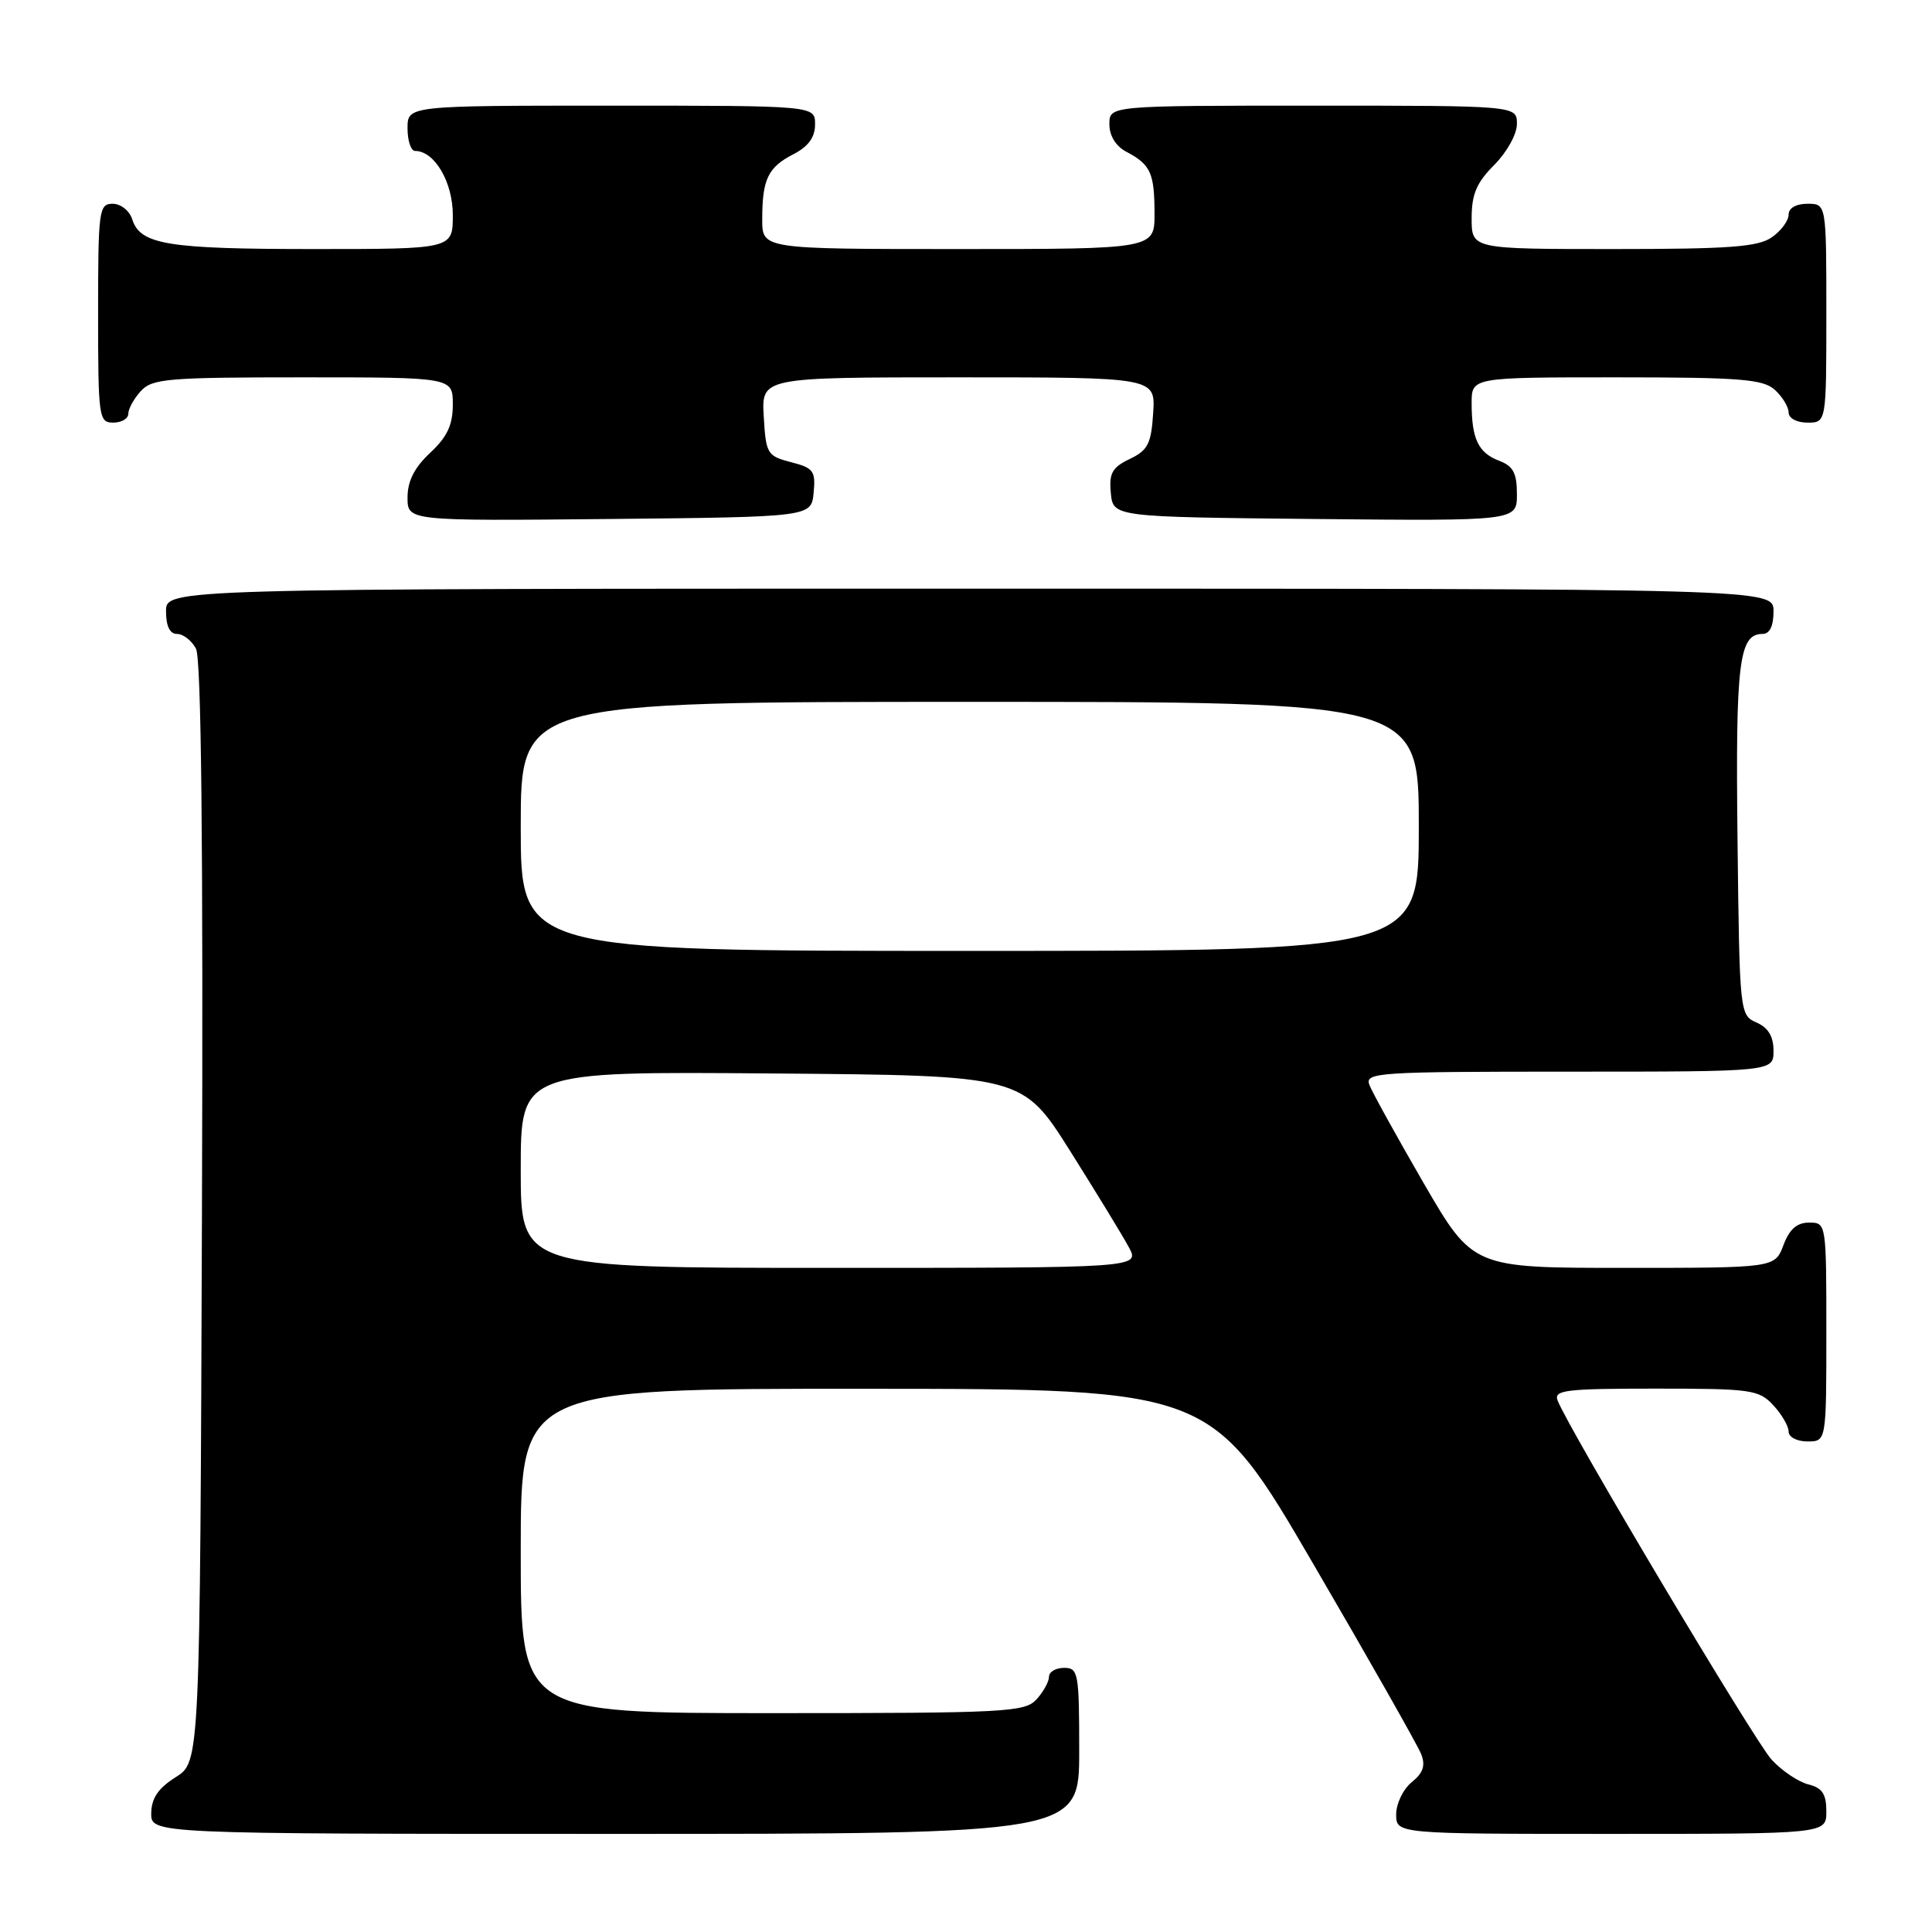 <?xml version="1.0" encoding="UTF-8" standalone="no"?>
<!DOCTYPE svg PUBLIC "-//W3C//DTD SVG 1.1//EN" "http://www.w3.org/Graphics/SVG/1.1/DTD/svg11.dtd" >
<svg xmlns="http://www.w3.org/2000/svg" xmlns:xlink="http://www.w3.org/1999/xlink" version="1.1" viewBox="0 0 256 256">
 <g >
 <path fill="currentColor"
d=" M 143.00 232.00 C 143.00 221.67 142.88 221.00 141.00 221.00 C 139.90 221.00 139.00 221.53 139.00 222.17 C 139.00 222.82 138.26 224.17 137.35 225.17 C 135.80 226.87 133.38 227.00 102.35 227.00 C 69.00 227.00 69.00 227.00 69.00 205.50 C 69.00 184.00 69.00 184.00 114.75 184.02 C 160.50 184.04 160.50 184.04 174.00 207.20 C 181.43 219.93 187.86 231.28 188.31 232.42 C 188.91 233.95 188.58 234.92 187.06 236.15 C 185.93 237.07 185.00 238.99 185.00 240.41 C 185.00 243.00 185.00 243.00 213.50 243.00 C 242.00 243.00 242.00 243.00 242.00 240.02 C 242.00 237.71 241.46 236.90 239.61 236.44 C 238.29 236.11 236.11 234.64 234.75 233.17 C 232.52 230.75 207.83 189.32 206.39 185.57 C 205.86 184.19 207.44 184.00 219.35 184.00 C 232.02 184.00 233.06 184.14 234.96 186.19 C 236.08 187.39 237.00 188.97 237.00 189.69 C 237.00 190.42 238.10 191.00 239.50 191.00 C 242.00 191.00 242.00 191.00 242.00 176.50 C 242.00 162.07 241.99 162.00 239.72 162.00 C 238.10 162.00 237.11 162.87 236.31 165.00 C 235.17 168.00 235.17 168.00 215.17 168.00 C 195.16 168.00 195.16 168.00 188.63 156.75 C 185.05 150.56 181.81 144.71 181.45 143.75 C 180.83 142.11 182.49 142.00 207.89 142.00 C 235.00 142.00 235.00 142.00 235.00 139.24 C 235.00 137.33 234.30 136.17 232.75 135.49 C 230.52 134.51 230.50 134.28 230.23 111.22 C 229.96 87.77 230.42 84.00 233.54 84.00 C 234.50 84.00 235.00 82.97 235.00 81.00 C 235.00 78.00 235.00 78.00 128.50 78.00 C 22.00 78.00 22.00 78.00 22.00 81.00 C 22.00 82.97 22.50 84.00 23.46 84.00 C 24.27 84.00 25.40 84.88 25.97 85.95 C 26.67 87.26 26.93 111.64 26.76 160.68 C 26.50 233.46 26.50 233.46 23.29 235.48 C 20.97 236.94 20.07 238.26 20.04 240.25 C 20.00 243.00 20.00 243.00 81.50 243.00 C 143.00 243.00 143.00 243.00 143.00 232.00 Z  M 107.81 65.29 C 108.09 62.41 107.79 62.00 104.81 61.24 C 101.66 60.42 101.49 60.14 101.20 55.19 C 100.90 50.00 100.90 50.00 127.00 50.00 C 153.11 50.00 153.11 50.00 152.80 54.74 C 152.54 58.81 152.10 59.67 149.69 60.82 C 147.36 61.94 146.94 62.70 147.19 65.33 C 147.50 68.50 147.50 68.50 174.25 68.77 C 201.00 69.03 201.00 69.03 201.00 65.49 C 201.00 62.69 200.51 61.76 198.64 61.05 C 195.88 60.00 195.00 58.15 195.00 53.42 C 195.00 50.00 195.00 50.00 214.17 50.00 C 230.61 50.00 233.60 50.24 235.17 51.65 C 236.18 52.57 237.00 53.92 237.00 54.65 C 237.00 55.42 238.07 56.00 239.50 56.00 C 242.00 56.00 242.00 56.00 242.00 41.50 C 242.00 27.00 242.00 27.00 239.50 27.00 C 237.99 27.00 237.00 27.57 237.00 28.44 C 237.00 29.24 236.00 30.59 234.78 31.44 C 232.96 32.72 229.15 33.00 213.78 33.00 C 195.00 33.00 195.00 33.00 195.00 28.92 C 195.00 25.73 195.65 24.20 198.00 21.85 C 199.68 20.16 201.00 17.78 201.00 16.42 C 201.00 14.00 201.00 14.00 174.00 14.00 C 147.00 14.00 147.00 14.00 147.00 16.46 C 147.00 18.00 147.85 19.37 149.25 20.11 C 152.46 21.81 152.97 22.91 152.98 28.25 C 153.00 33.00 153.00 33.00 127.00 33.00 C 101.00 33.00 101.00 33.00 101.00 29.08 C 101.00 23.75 101.75 22.18 105.12 20.44 C 107.12 19.41 108.00 18.19 108.00 16.47 C 108.00 14.00 108.00 14.00 81.00 14.00 C 54.00 14.00 54.00 14.00 54.00 17.00 C 54.00 18.65 54.45 20.00 55.00 20.00 C 57.58 20.00 60.00 24.12 60.00 28.50 C 60.00 33.00 60.00 33.00 41.57 33.00 C 22.17 33.00 18.58 32.41 17.52 29.06 C 17.16 27.92 16.00 27.00 14.93 27.00 C 13.11 27.00 13.00 27.84 13.00 41.50 C 13.00 55.33 13.09 56.00 15.00 56.00 C 16.10 56.00 17.00 55.47 17.00 54.83 C 17.00 54.18 17.74 52.83 18.65 51.83 C 20.15 50.17 22.20 50.00 40.15 50.00 C 60.00 50.00 60.00 50.00 60.00 53.60 C 60.00 56.31 59.26 57.89 57.00 60.00 C 54.91 61.95 54.00 63.75 54.00 65.92 C 54.00 69.03 54.00 69.03 80.75 68.77 C 107.50 68.50 107.50 68.50 107.81 65.29 Z  M 69.00 154.99 C 69.00 141.97 69.00 141.97 102.24 142.24 C 135.48 142.50 135.48 142.50 141.79 152.50 C 145.25 158.00 148.76 163.74 149.57 165.25 C 151.05 168.00 151.05 168.00 110.03 168.00 C 69.00 168.00 69.00 168.00 69.00 154.99 Z  M 69.00 109.50 C 69.00 93.00 69.00 93.00 128.50 93.00 C 188.00 93.00 188.00 93.00 188.00 109.50 C 188.00 126.00 188.00 126.00 128.50 126.00 C 69.00 126.00 69.00 126.00 69.00 109.50 Z "/>
</g>
</svg>